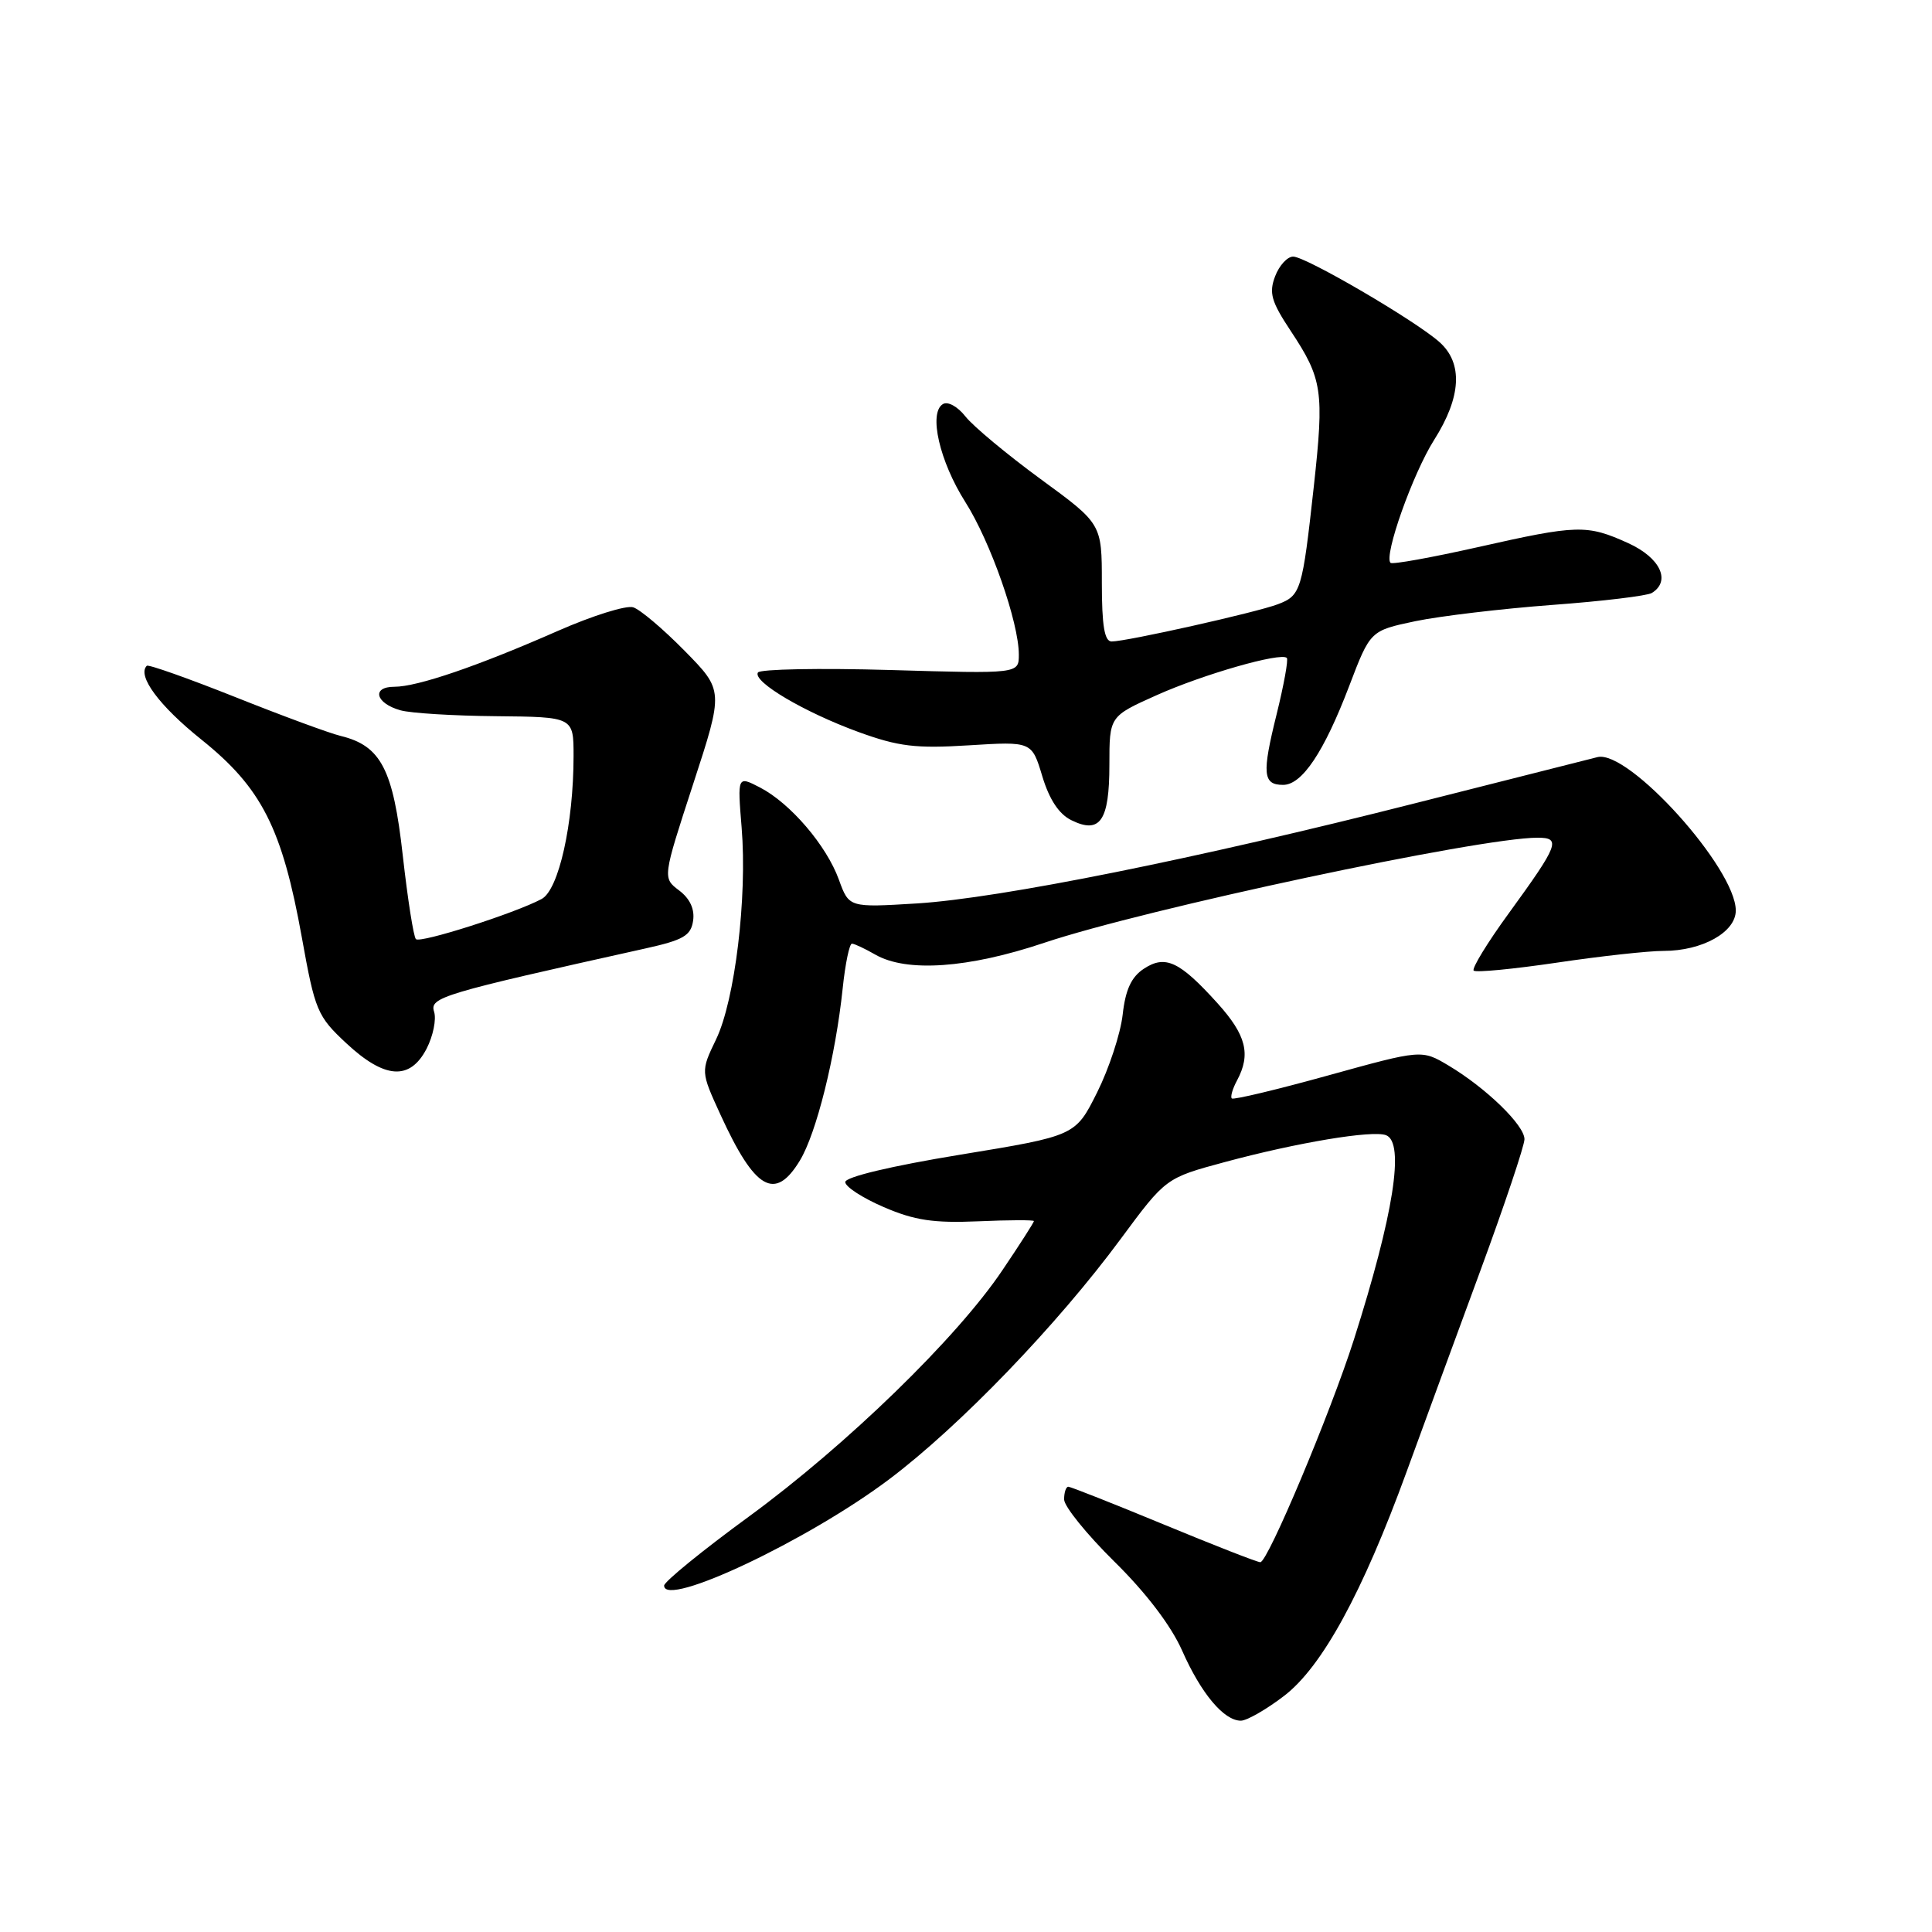 <?xml version="1.0" encoding="UTF-8" standalone="no"?>
<!DOCTYPE svg PUBLIC "-//W3C//DTD SVG 1.1//EN" "http://www.w3.org/Graphics/SVG/1.1/DTD/svg11.dtd" >
<svg xmlns="http://www.w3.org/2000/svg" xmlns:xlink="http://www.w3.org/1999/xlink" version="1.1" viewBox="0 0 256 256">
 <g >
 <path fill="currentColor"
d=" M 170.14 224.72 C 175.17 220.88 180.53 211.08 186.41 194.94 C 188.50 189.20 192.87 177.30 196.11 168.50 C 199.35 159.70 202.00 151.80 202.00 150.95 C 202.00 149.09 196.90 144.15 191.94 141.19 C 188.38 139.07 188.38 139.07 175.99 142.50 C 169.18 144.39 163.43 145.76 163.22 145.55 C 163.01 145.34 163.32 144.26 163.92 143.15 C 165.77 139.69 165.13 137.15 161.34 132.95 C 156.30 127.37 154.42 126.49 151.57 128.36 C 149.91 129.45 149.13 131.13 148.76 134.44 C 148.48 136.95 146.95 141.60 145.37 144.76 C 142.50 150.50 142.50 150.50 127.25 153.00 C 118.10 154.50 112.01 155.95 112.00 156.63 C 112.00 157.25 114.30 158.74 117.11 159.95 C 121.19 161.71 123.71 162.08 129.61 161.83 C 133.68 161.65 137.00 161.64 137.00 161.80 C 137.00 161.97 135.13 164.90 132.83 168.30 C 126.81 177.27 112.21 191.45 99.25 200.94 C 93.06 205.46 88.00 209.59 88.00 210.10 C 88.00 213.12 107.12 204.08 117.85 195.99 C 127.18 188.96 140.08 175.57 148.51 164.15 C 154.47 156.09 154.47 156.09 162.29 153.98 C 171.90 151.39 181.86 149.73 183.66 150.42 C 186.17 151.39 184.66 160.98 179.40 177.50 C 176.29 187.24 167.99 207.00 167.00 207.00 C 166.60 207.00 160.84 204.75 154.20 202.00 C 147.55 199.25 141.86 197.00 141.56 197.00 C 141.25 197.00 141.00 197.75 141.00 198.68 C 141.00 199.60 144.00 203.31 147.66 206.92 C 151.86 211.05 155.18 215.42 156.64 218.72 C 159.15 224.40 162.17 228.00 164.42 228.00 C 165.20 228.00 167.78 226.53 170.14 224.72 Z  M 105.98 153.79 C 108.18 150.18 110.72 139.95 111.66 130.97 C 112.00 127.69 112.56 125.02 112.89 125.04 C 113.23 125.05 114.62 125.71 116.00 126.50 C 120.15 128.87 128.31 128.30 138.35 124.93 C 151.77 120.43 196.03 111.00 203.73 111.00 C 206.89 111.00 206.54 111.91 199.94 120.99 C 197.09 124.90 195.00 128.33 195.27 128.61 C 195.55 128.89 200.50 128.41 206.27 127.56 C 212.04 126.70 218.41 126.00 220.43 126.00 C 225.56 126.00 230.00 123.52 230.00 120.65 C 230.00 115.06 215.81 99.32 211.68 100.32 C 210.48 100.62 199.65 103.36 187.61 106.41 C 158.51 113.80 132.54 119.02 121.50 119.71 C 112.50 120.26 112.50 120.26 111.16 116.57 C 109.52 112.03 104.72 106.43 100.71 104.35 C 97.71 102.80 97.71 102.80 98.27 109.65 C 99.03 118.91 97.38 132.56 94.88 137.73 C 92.84 141.97 92.84 141.97 95.47 147.71 C 100.03 157.67 102.69 159.21 105.98 153.79 Z  M 56.53 138.95 C 57.39 137.27 57.84 135.07 57.52 134.06 C 56.91 132.15 58.51 131.68 85.50 125.68 C 90.56 124.56 91.55 123.98 91.84 122.00 C 92.07 120.47 91.42 119.07 89.99 117.99 C 87.79 116.33 87.79 116.33 91.84 103.91 C 95.89 91.50 95.89 91.50 90.73 86.25 C 87.89 83.36 84.82 80.76 83.90 80.47 C 82.98 80.18 78.51 81.58 73.96 83.58 C 63.28 88.28 55.31 91.00 52.26 91.00 C 49.19 91.00 49.76 93.20 53.07 94.12 C 54.41 94.50 60.11 94.85 65.75 94.90 C 76.00 95.00 76.00 95.00 76.00 100.17 C 76.00 109.12 74.04 117.91 71.77 119.12 C 68.24 121.01 55.68 125.02 55.11 124.44 C 54.80 124.13 54.02 119.15 53.37 113.36 C 52.10 101.94 50.48 98.82 45.16 97.52 C 43.69 97.17 37.40 94.85 31.16 92.36 C 24.92 89.88 19.65 88.01 19.45 88.22 C 18.14 89.53 21.08 93.51 26.70 98.01 C 34.68 104.41 37.39 109.75 40.00 124.24 C 41.74 133.92 42.04 134.65 45.88 138.23 C 50.97 142.98 54.32 143.21 56.53 138.95 Z  M 147.00 101.34 C 147.00 94.92 147.00 94.92 153.25 92.12 C 159.43 89.35 169.73 86.40 170.51 87.18 C 170.73 87.40 170.12 90.75 169.16 94.64 C 167.20 102.53 167.33 104.00 170.02 104.00 C 172.53 104.00 175.44 99.65 178.78 90.89 C 181.57 83.57 181.57 83.57 187.54 82.31 C 190.82 81.63 198.96 80.66 205.63 80.16 C 212.31 79.67 218.27 78.95 218.88 78.57 C 221.45 76.98 219.99 73.90 215.75 71.97 C 210.26 69.48 209.03 69.52 195.78 72.51 C 189.67 73.88 184.48 74.82 184.25 74.58 C 183.33 73.66 187.21 62.74 190.03 58.29 C 193.63 52.61 193.88 48.14 190.75 45.34 C 187.58 42.50 173.03 34.00 171.35 34.00 C 170.58 34.00 169.50 35.18 168.96 36.61 C 168.12 38.81 168.45 39.96 171.02 43.84 C 175.24 50.21 175.47 51.81 174.09 64.43 C 172.56 78.30 172.38 78.91 169.31 80.07 C 166.47 81.15 149.28 85.00 147.30 85.00 C 146.35 85.00 146.00 82.92 146.00 77.21 C 146.00 69.41 146.00 69.41 137.90 63.49 C 133.45 60.23 128.97 56.50 127.94 55.20 C 126.89 53.86 125.58 53.14 124.93 53.55 C 123.02 54.72 124.50 61.14 127.91 66.52 C 131.25 71.78 135.00 82.48 135.00 86.74 C 135.00 89.28 135.00 89.28 117.97 88.78 C 108.60 88.51 100.71 88.66 100.43 89.11 C 99.69 90.31 106.56 94.37 113.77 97.00 C 119.06 98.92 121.33 99.20 128.37 98.76 C 136.72 98.24 136.72 98.24 138.11 102.86 C 139.04 105.94 140.32 107.88 141.96 108.68 C 145.77 110.56 147.00 108.77 147.00 101.34 Z "/>
</g>
</svg>